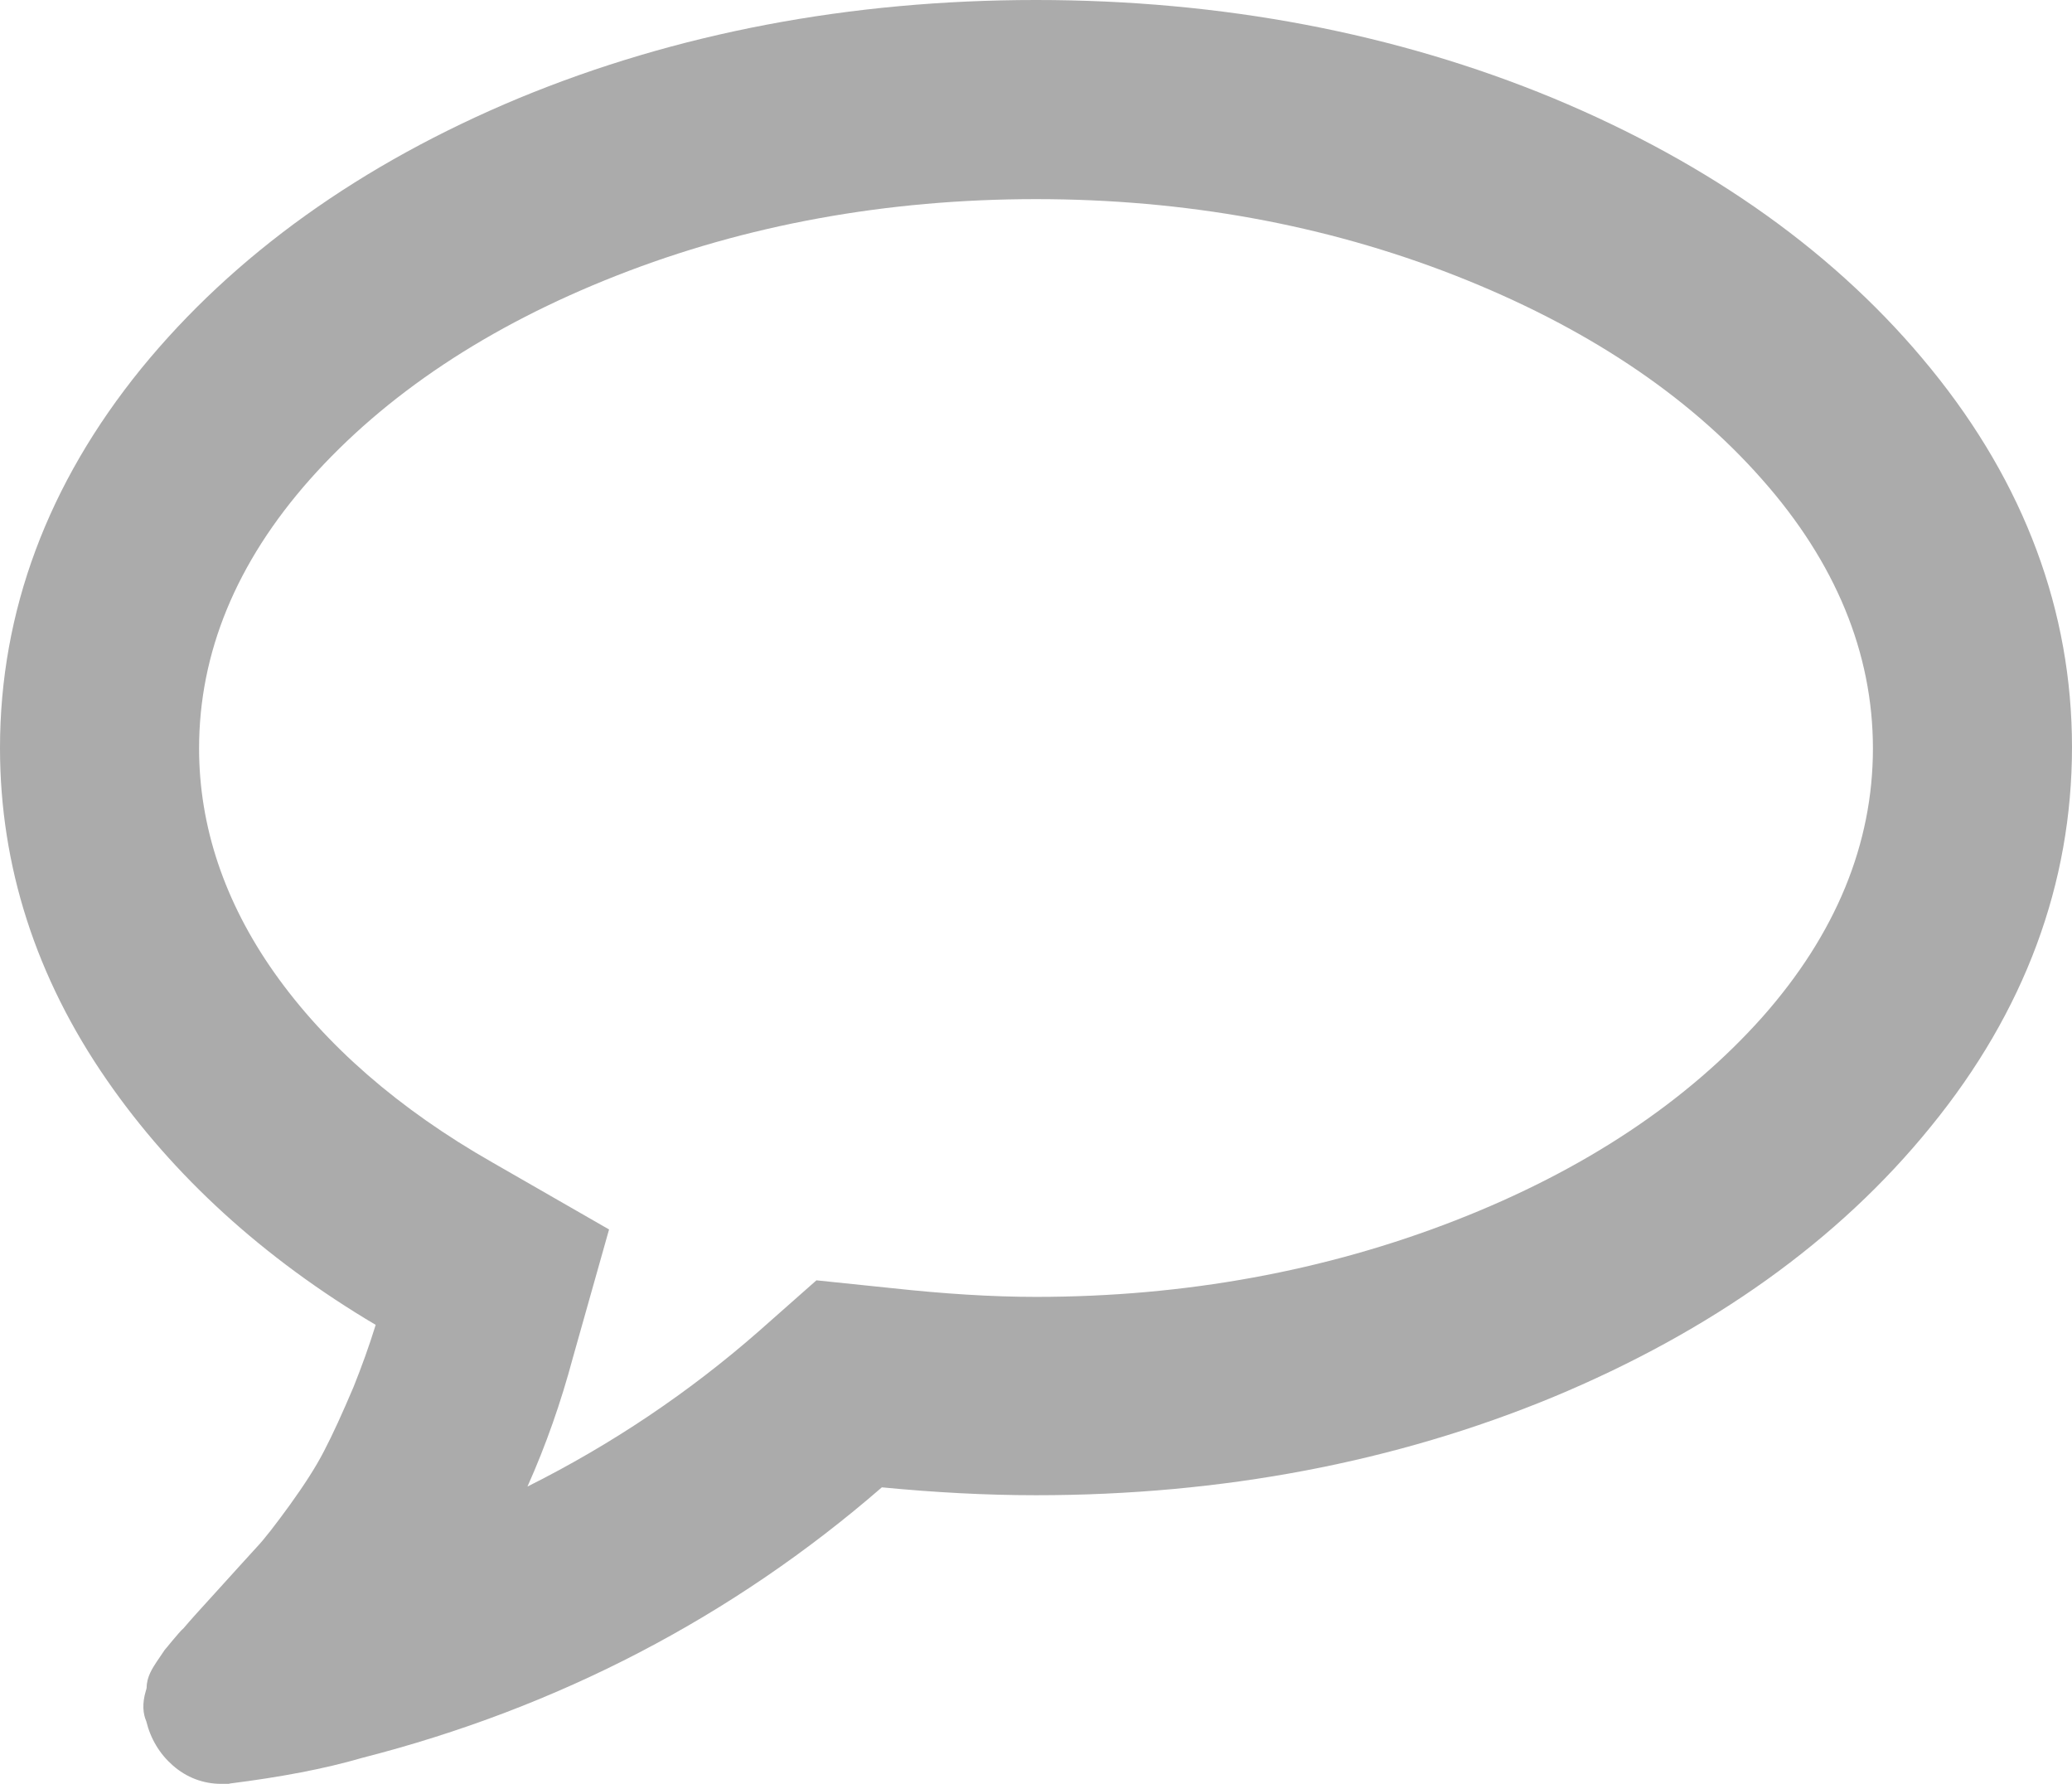 <?xml version="1.0" encoding="utf-8"?>
<!-- Generator: Adobe Illustrator 19.2.1, SVG Export Plug-In . SVG Version: 6.00 Build 0)  -->
<svg version="1.1" id="Capa_1" xmlns="http://www.w3.org/2000/svg" xmlns:xlink="http://www.w3.org/1999/xlink" x="0px" y="0px"
	 viewBox="0 0 525.6 452.5" style="enable-background:new 0 0 525.6 452.5;" xml:space="preserve">
<style type="text/css">
	.st0{fill:#ABABAB;}
</style>
<path class="st0" d="M489.8,93.5c-23.5-28.9-55.7-51.9-95.8-68.6C354.1,8.4,310,0,262.8,0c-47.2,0-91.3,8.4-131.2,24.9
	C91.5,41.6,59.3,64.7,35.8,93.5C12.1,122.7,0,155.1,0,189.7c0,29.9,9.1,58.2,27.1,84.2c16.8,24.3,39.7,45.2,68.2,62.1
	c-1.7,5.5-3.6,10.7-5.6,15.7c-2.8,6.6-5.3,12.1-7.5,16.3c-2.1,4.1-5.1,8.7-8.7,13.7c-3.7,5.1-6.5,8.7-8.4,10.7
	c-2,2.2-5.3,5.8-9.9,10.9c-4.2,4.6-7.1,7.8-8.6,9.6c-0.8,0.7-1.6,1.7-2.8,3.1c-1.3,1.6-2,2.4-2,2.4l-2.1,3.1
	c-0.9,1.4-2.5,3.7-2.5,6.5c0,0.2-0.1,0.4-0.2,0.8c-1,3.3-0.7,5.9,0.1,7.7c1.1,4.5,3.4,8.3,6.7,11.2c3.5,3.1,7.8,4.7,12.3,4.7H58
	l0.4-0.1c12.7-1.6,23.9-3.7,33.5-6.5c49.7-12.7,94-35.8,131.8-68.6c13.4,1.3,26.5,2,39.1,2c47.2,0,91.3-8.4,131.2-24.9
	c40.1-16.7,72.4-39.7,95.8-68.6c23.8-29.2,35.8-61.6,35.8-96.2C525.6,155.1,513.6,122.7,489.8,93.5z M369.2,309.5
	c-32.8,12.8-68.6,19.4-106.4,19.4c-11.3,0-23.5-0.8-36.4-2.2l-19.3-2l-14.6,12.9c-17.8,15.6-37.5,28.8-58.7,39.4
	c4.7-10.5,8.5-21.4,11.5-32.6l9.2-32.6l-29.6-17c-23.7-13.5-42.3-29.7-55.3-48.1c-12.7-18-19.1-37.2-19.1-56.9
	c0-24.2,9.4-47.1,28.1-68.2c19.1-21.5,45.2-38.9,77.8-51.7c32.8-12.9,68.6-19.4,106.4-19.4c37.8,0,73.5,6.5,106.4,19.4
	c32.6,12.8,58.8,30.1,77.8,51.7c18.6,21,28.1,44,28.1,68.2c0,24.2-9.4,47.1-28.1,68.2l0,0C427.9,279.4,401.8,296.8,369.2,309.5z"/>
</svg>

